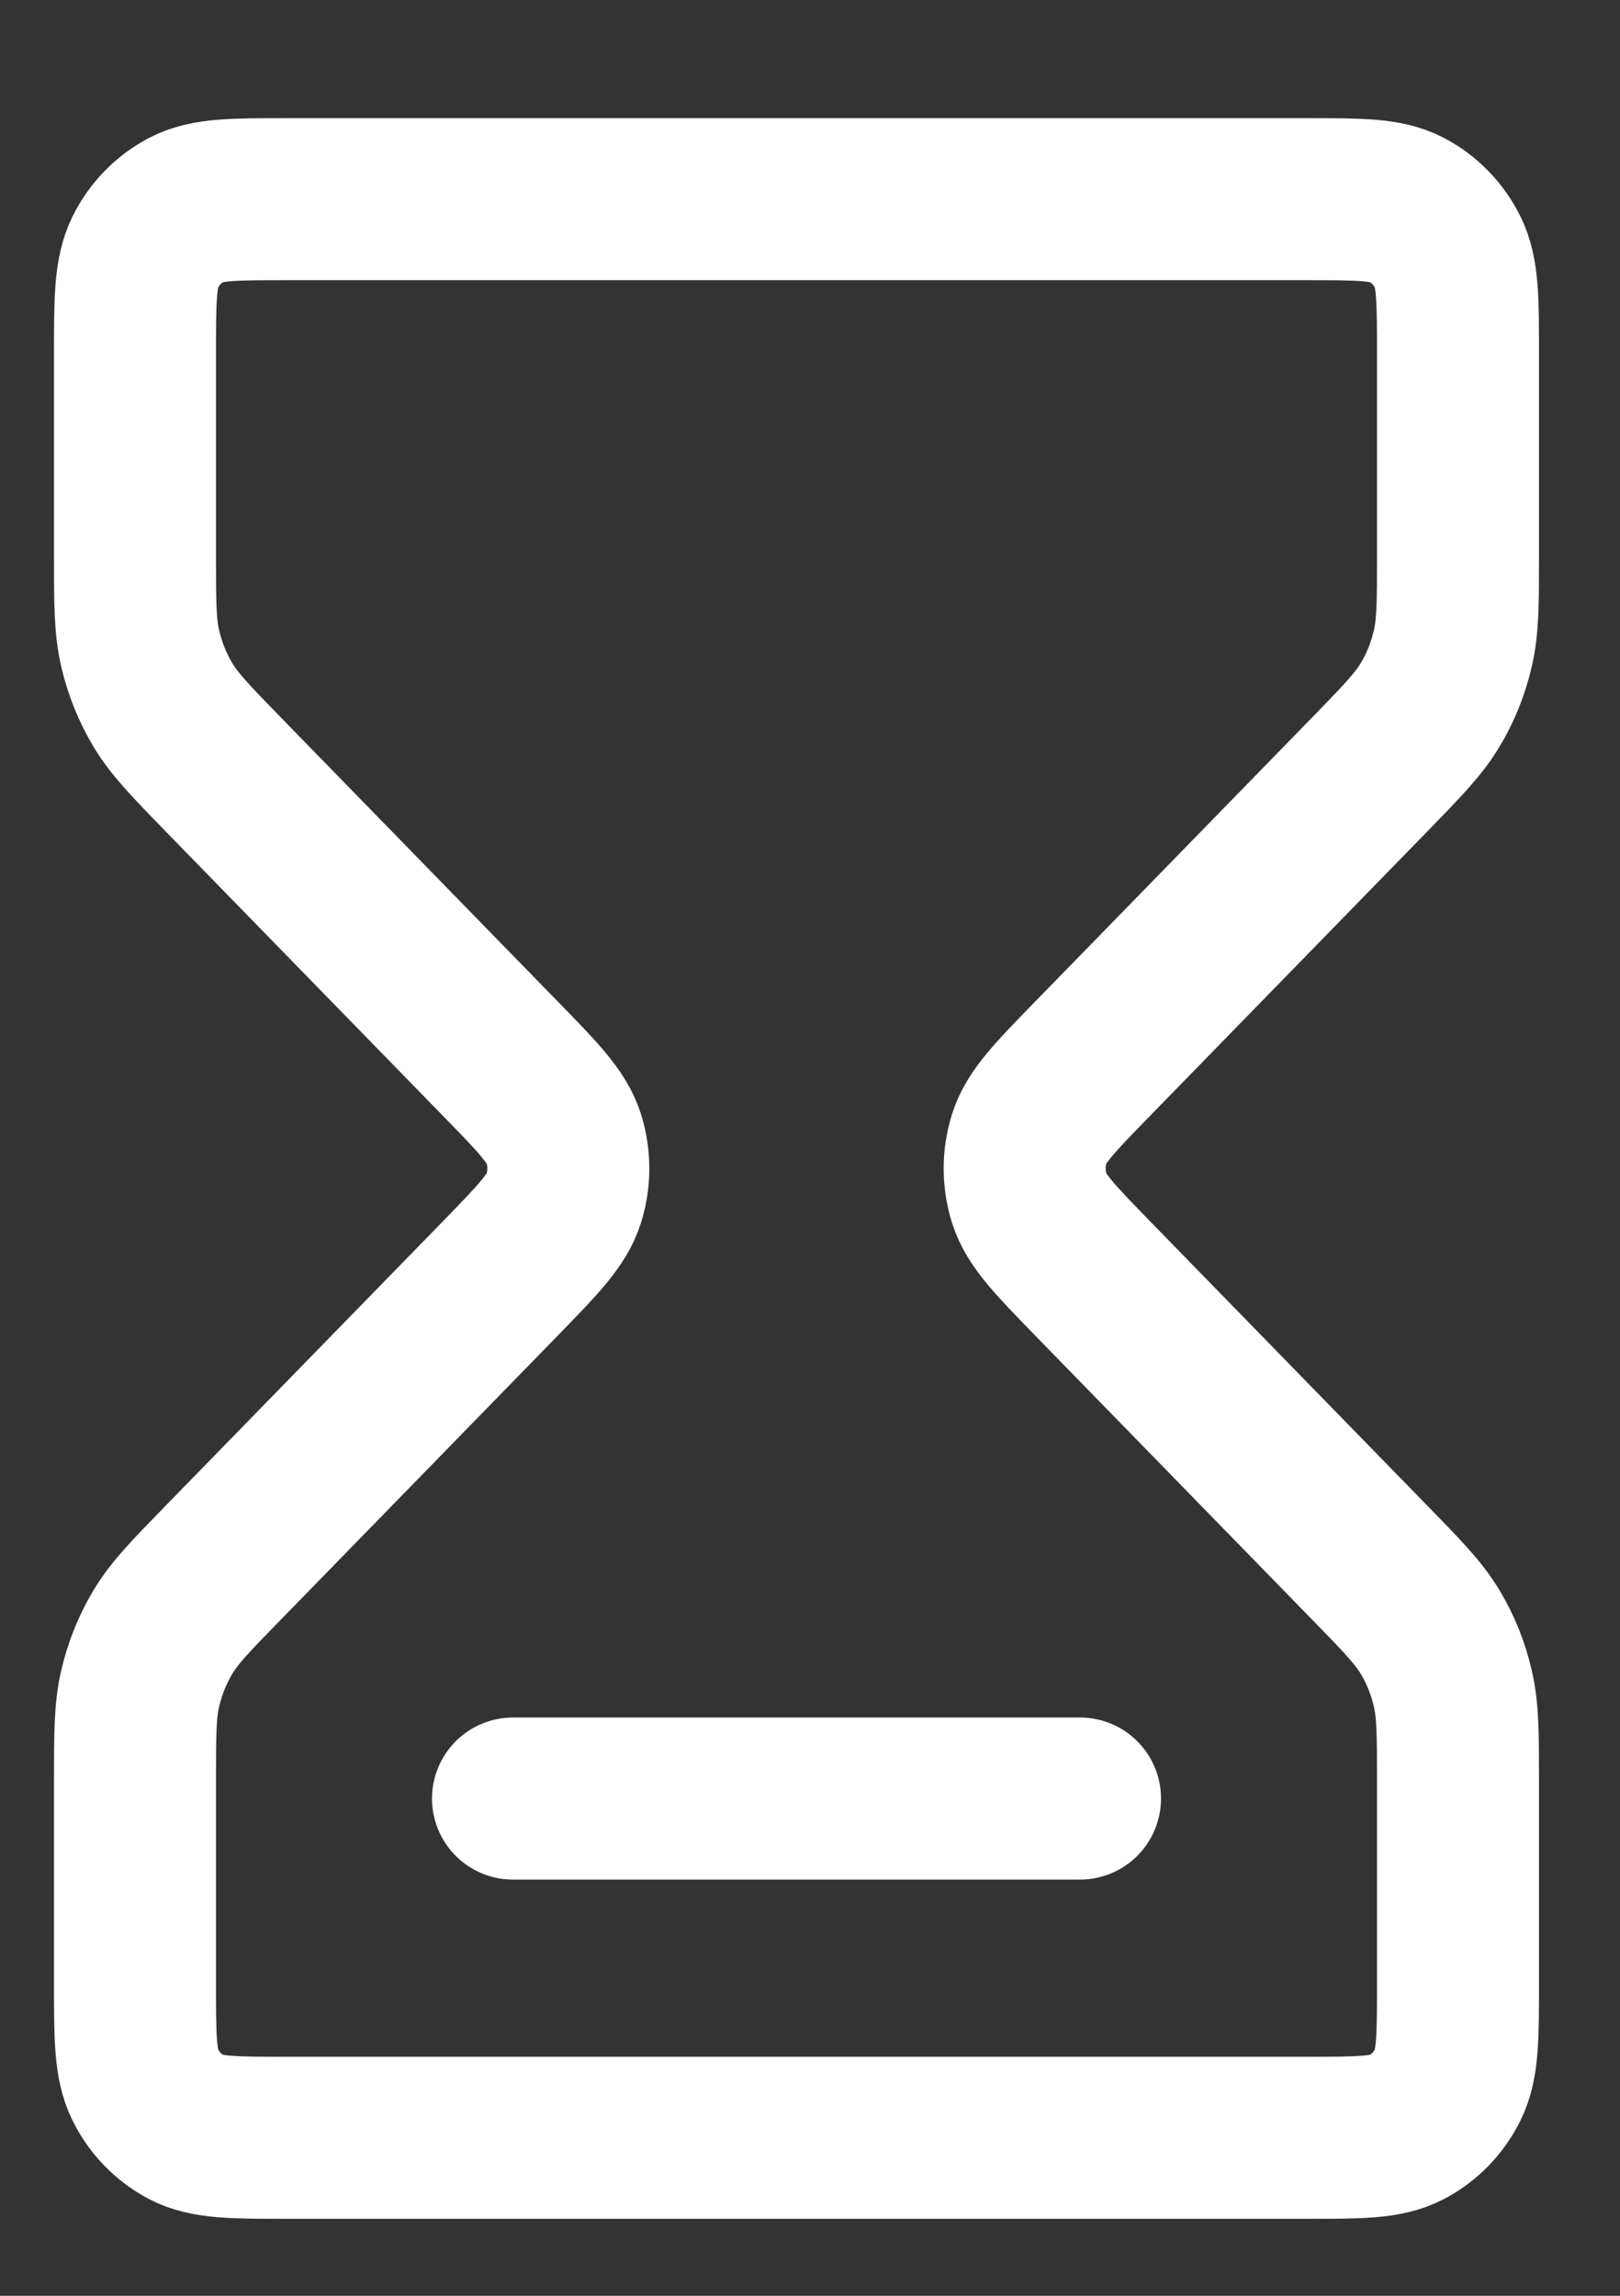 <svg width="12" height="17" viewBox="0 0 12 17" fill="none" xmlns="http://www.w3.org/2000/svg">
<rect x="0" y="0" width="12" height="17" fill="#333333" stroke="none"/>
<path d="M3.8 13.318H8M2.12 1.475H9.68C10.072 1.475 10.268 1.475 10.418 1.553C10.55 1.622 10.657 1.732 10.724 1.867C10.8 2.021 10.8 2.222 10.8 2.624V4.113C10.8 4.464 10.8 4.639 10.761 4.804C10.727 4.951 10.671 5.091 10.594 5.219C10.507 5.364 10.386 5.488 10.144 5.737L8.092 7.841C7.815 8.125 7.676 8.267 7.624 8.431C7.579 8.575 7.579 8.73 7.624 8.874C7.676 9.038 7.815 9.18 8.092 9.465L10.144 11.569C10.386 11.817 10.507 11.941 10.594 12.086C10.671 12.214 10.727 12.354 10.761 12.501C10.8 12.666 10.8 12.842 10.8 13.193V14.682C10.8 15.084 10.8 15.285 10.724 15.438C10.657 15.573 10.55 15.683 10.418 15.752C10.268 15.83 10.072 15.83 9.68 15.83H2.12C1.728 15.83 1.532 15.83 1.382 15.752C1.25 15.683 1.143 15.573 1.076 15.438C1 15.285 1 15.084 1 14.682V13.193C1 12.842 1 12.666 1.039 12.501C1.073 12.354 1.13 12.214 1.206 12.086C1.293 11.941 1.414 11.817 1.656 11.569L3.708 9.465C3.985 9.18 4.124 9.038 4.176 8.874C4.221 8.73 4.221 8.575 4.176 8.431C4.124 8.267 3.985 8.125 3.708 7.841L1.656 5.737C1.414 5.488 1.293 5.364 1.206 5.219C1.13 5.091 1.073 4.951 1.039 4.804C1 4.639 1 4.464 1 4.113V2.624C1 2.222 1 2.021 1.076 1.867C1.143 1.732 1.25 1.622 1.382 1.553C1.532 1.475 1.728 1.475 2.12 1.475Z" stroke="white" stroke-width="1.2" stroke-linecap="round" stroke-linejoin="round"/>
</svg>
